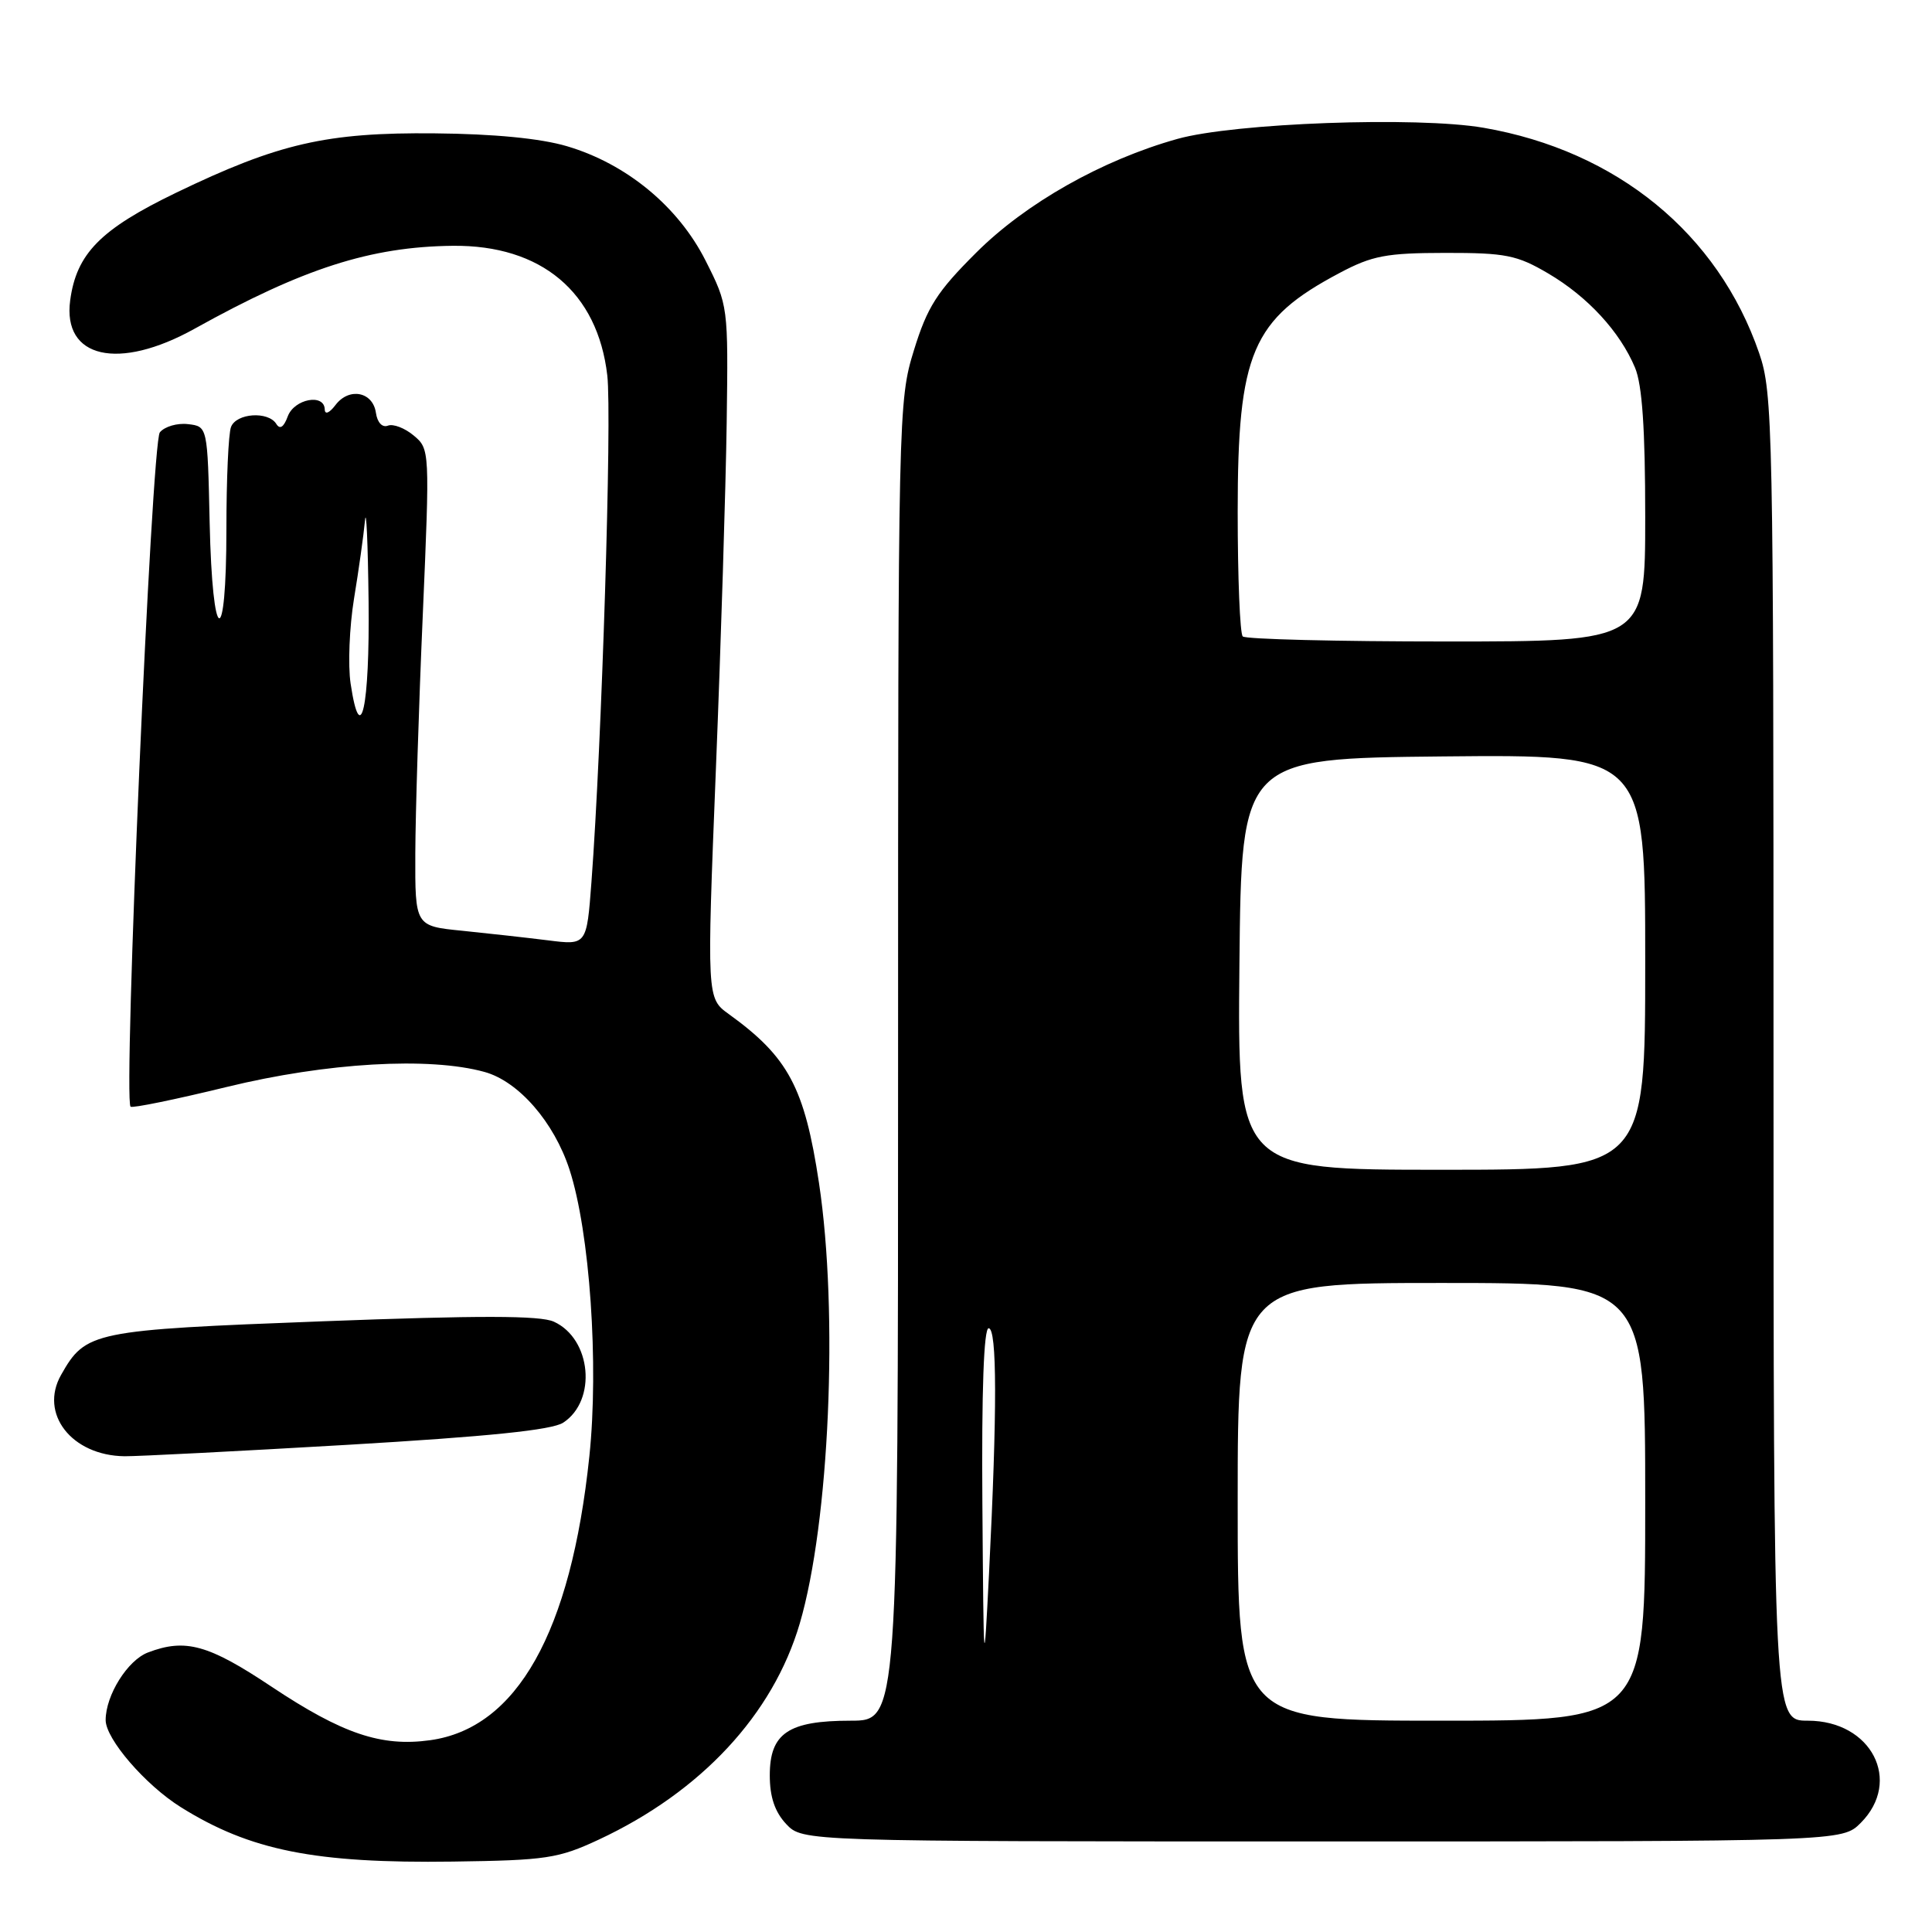 <?xml version="1.0" encoding="UTF-8" standalone="no"?>
<!DOCTYPE svg PUBLIC "-//W3C//DTD SVG 1.1//EN" "http://www.w3.org/Graphics/SVG/1.1/DTD/svg11.dtd" >
<svg xmlns="http://www.w3.org/2000/svg" xmlns:xlink="http://www.w3.org/1999/xlink" version="1.1" viewBox="0 0 256 256">
 <g >
 <path fill="currentColor"
d=" M 79.36 243.75 C 92.90 237.42 102.42 227.19 105.97 215.13 C 109.90 201.75 111.12 173.99 108.52 156.75 C 106.61 144.10 104.46 140.07 96.58 134.38 C 93.65 132.27 93.65 132.27 94.86 101.89 C 95.53 85.17 96.17 64.53 96.29 56.00 C 96.50 40.57 96.49 40.47 93.49 34.53 C 89.87 27.36 83.01 21.70 75.11 19.37 C 71.63 18.34 65.45 17.74 57.61 17.67 C 43.27 17.53 36.91 18.99 23.33 25.54 C 13.31 30.38 10.13 33.61 9.30 39.80 C 8.27 47.47 15.69 49.17 25.78 43.56 C 40.19 35.55 49.10 32.69 60.00 32.57 C 71.73 32.45 79.19 38.71 80.47 49.75 C 81.10 55.18 79.74 98.65 78.37 116.87 C 77.74 125.25 77.74 125.25 72.62 124.60 C 69.80 124.25 64.69 123.68 61.25 123.33 C 55.00 122.71 55.00 122.71 55.03 113.11 C 55.05 107.82 55.49 93.60 56.02 81.50 C 56.96 59.66 56.95 59.49 54.82 57.71 C 53.64 56.72 52.10 56.13 51.40 56.40 C 50.65 56.69 50.00 55.99 49.81 54.70 C 49.41 51.90 46.26 51.29 44.46 53.66 C 43.64 54.74 43.05 54.98 43.03 54.25 C 42.98 52.10 38.99 52.85 38.13 55.17 C 37.60 56.61 37.09 56.95 36.61 56.17 C 35.54 54.45 31.31 54.74 30.61 56.58 C 30.27 57.45 30.00 63.53 30.00 70.08 C 30.00 86.35 28.14 85.66 27.78 69.25 C 27.50 56.50 27.50 56.50 24.91 56.20 C 23.49 56.03 21.81 56.52 21.18 57.29 C 20.08 58.60 16.31 145.64 17.30 146.64 C 17.53 146.86 23.28 145.68 30.08 144.02 C 43.29 140.80 56.88 140.01 64.21 142.04 C 68.72 143.29 73.41 148.68 75.46 154.97 C 78.15 163.23 79.37 180.80 78.09 193.00 C 75.65 216.29 68.50 229.01 56.97 230.59 C 50.51 231.48 45.37 229.74 35.99 223.50 C 27.61 217.91 24.57 217.07 19.61 218.96 C 16.91 219.98 14.00 224.63 14.00 227.92 C 14.00 230.42 19.25 236.51 23.96 239.46 C 33.14 245.20 41.72 246.92 60.00 246.67 C 72.40 246.50 73.98 246.26 79.36 243.75 Z  M 246.55 241.55 C 252.10 235.99 247.97 228.00 239.55 228.00 C 235.00 228.00 235.00 228.00 235.00 140.16 C 235.00 56.51 234.91 52.05 233.10 46.80 C 227.65 30.95 214.24 19.98 196.58 16.93 C 187.78 15.41 163.54 16.29 156.00 18.41 C 146.04 21.20 135.92 26.92 129.35 33.48 C 124.15 38.66 122.87 40.67 121.10 46.41 C 119.03 53.10 119.00 54.65 119.00 140.61 C 119.00 228.00 119.00 228.00 112.72 228.00 C 104.46 228.00 102.00 229.66 102.00 235.24 C 102.00 238.11 102.67 240.08 104.17 241.69 C 106.35 244.00 106.35 244.00 175.22 244.00 C 244.09 244.00 244.09 244.00 246.55 241.55 Z  M 46.00 191.45 C 64.71 190.35 73.12 189.49 74.63 188.51 C 79.12 185.57 78.37 177.40 73.39 175.13 C 71.57 174.30 63.53 174.29 42.71 175.08 C 12.23 176.24 11.36 176.42 8.10 182.17 C 5.17 187.32 9.49 192.87 16.50 192.96 C 18.15 192.98 31.42 192.30 46.00 191.45 Z  M 46.46 90.59 C 46.09 88.14 46.30 83.07 46.91 79.32 C 47.53 75.57 48.18 70.92 48.36 69.00 C 48.53 67.08 48.75 71.89 48.84 79.69 C 49.00 93.71 47.77 99.33 46.46 90.59 Z  M 164.00 199.00 C 164.00 170.00 164.00 170.00 191.00 170.00 C 218.00 170.00 218.00 170.00 218.00 199.00 C 218.00 228.00 218.00 228.00 191.00 228.00 C 164.00 228.00 164.00 228.00 164.00 199.00 Z  M 130.17 199.25 C 130.06 184.30 130.36 176.00 131.00 176.00 C 132.12 176.00 132.14 186.88 131.05 208.50 C 130.36 222.14 130.34 221.90 130.17 199.25 Z  M 164.23 127.75 C 164.50 100.50 164.50 100.50 191.25 100.23 C 218.00 99.97 218.00 99.97 218.00 127.48 C 218.00 155.00 218.00 155.00 190.98 155.00 C 163.97 155.00 163.97 155.00 164.23 127.75 Z  M 164.67 84.33 C 164.30 83.97 164.00 76.53 164.00 67.80 C 164.00 46.74 165.89 42.32 177.50 36.17 C 181.83 33.87 183.70 33.52 191.50 33.51 C 199.51 33.50 201.01 33.80 205.14 36.23 C 210.38 39.31 214.65 43.95 216.65 48.72 C 217.60 50.98 218.00 56.86 218.00 68.47 C 218.00 85.00 218.00 85.00 191.67 85.00 C 177.18 85.00 165.03 84.70 164.67 84.33 Z "/>
</g>
</svg>
